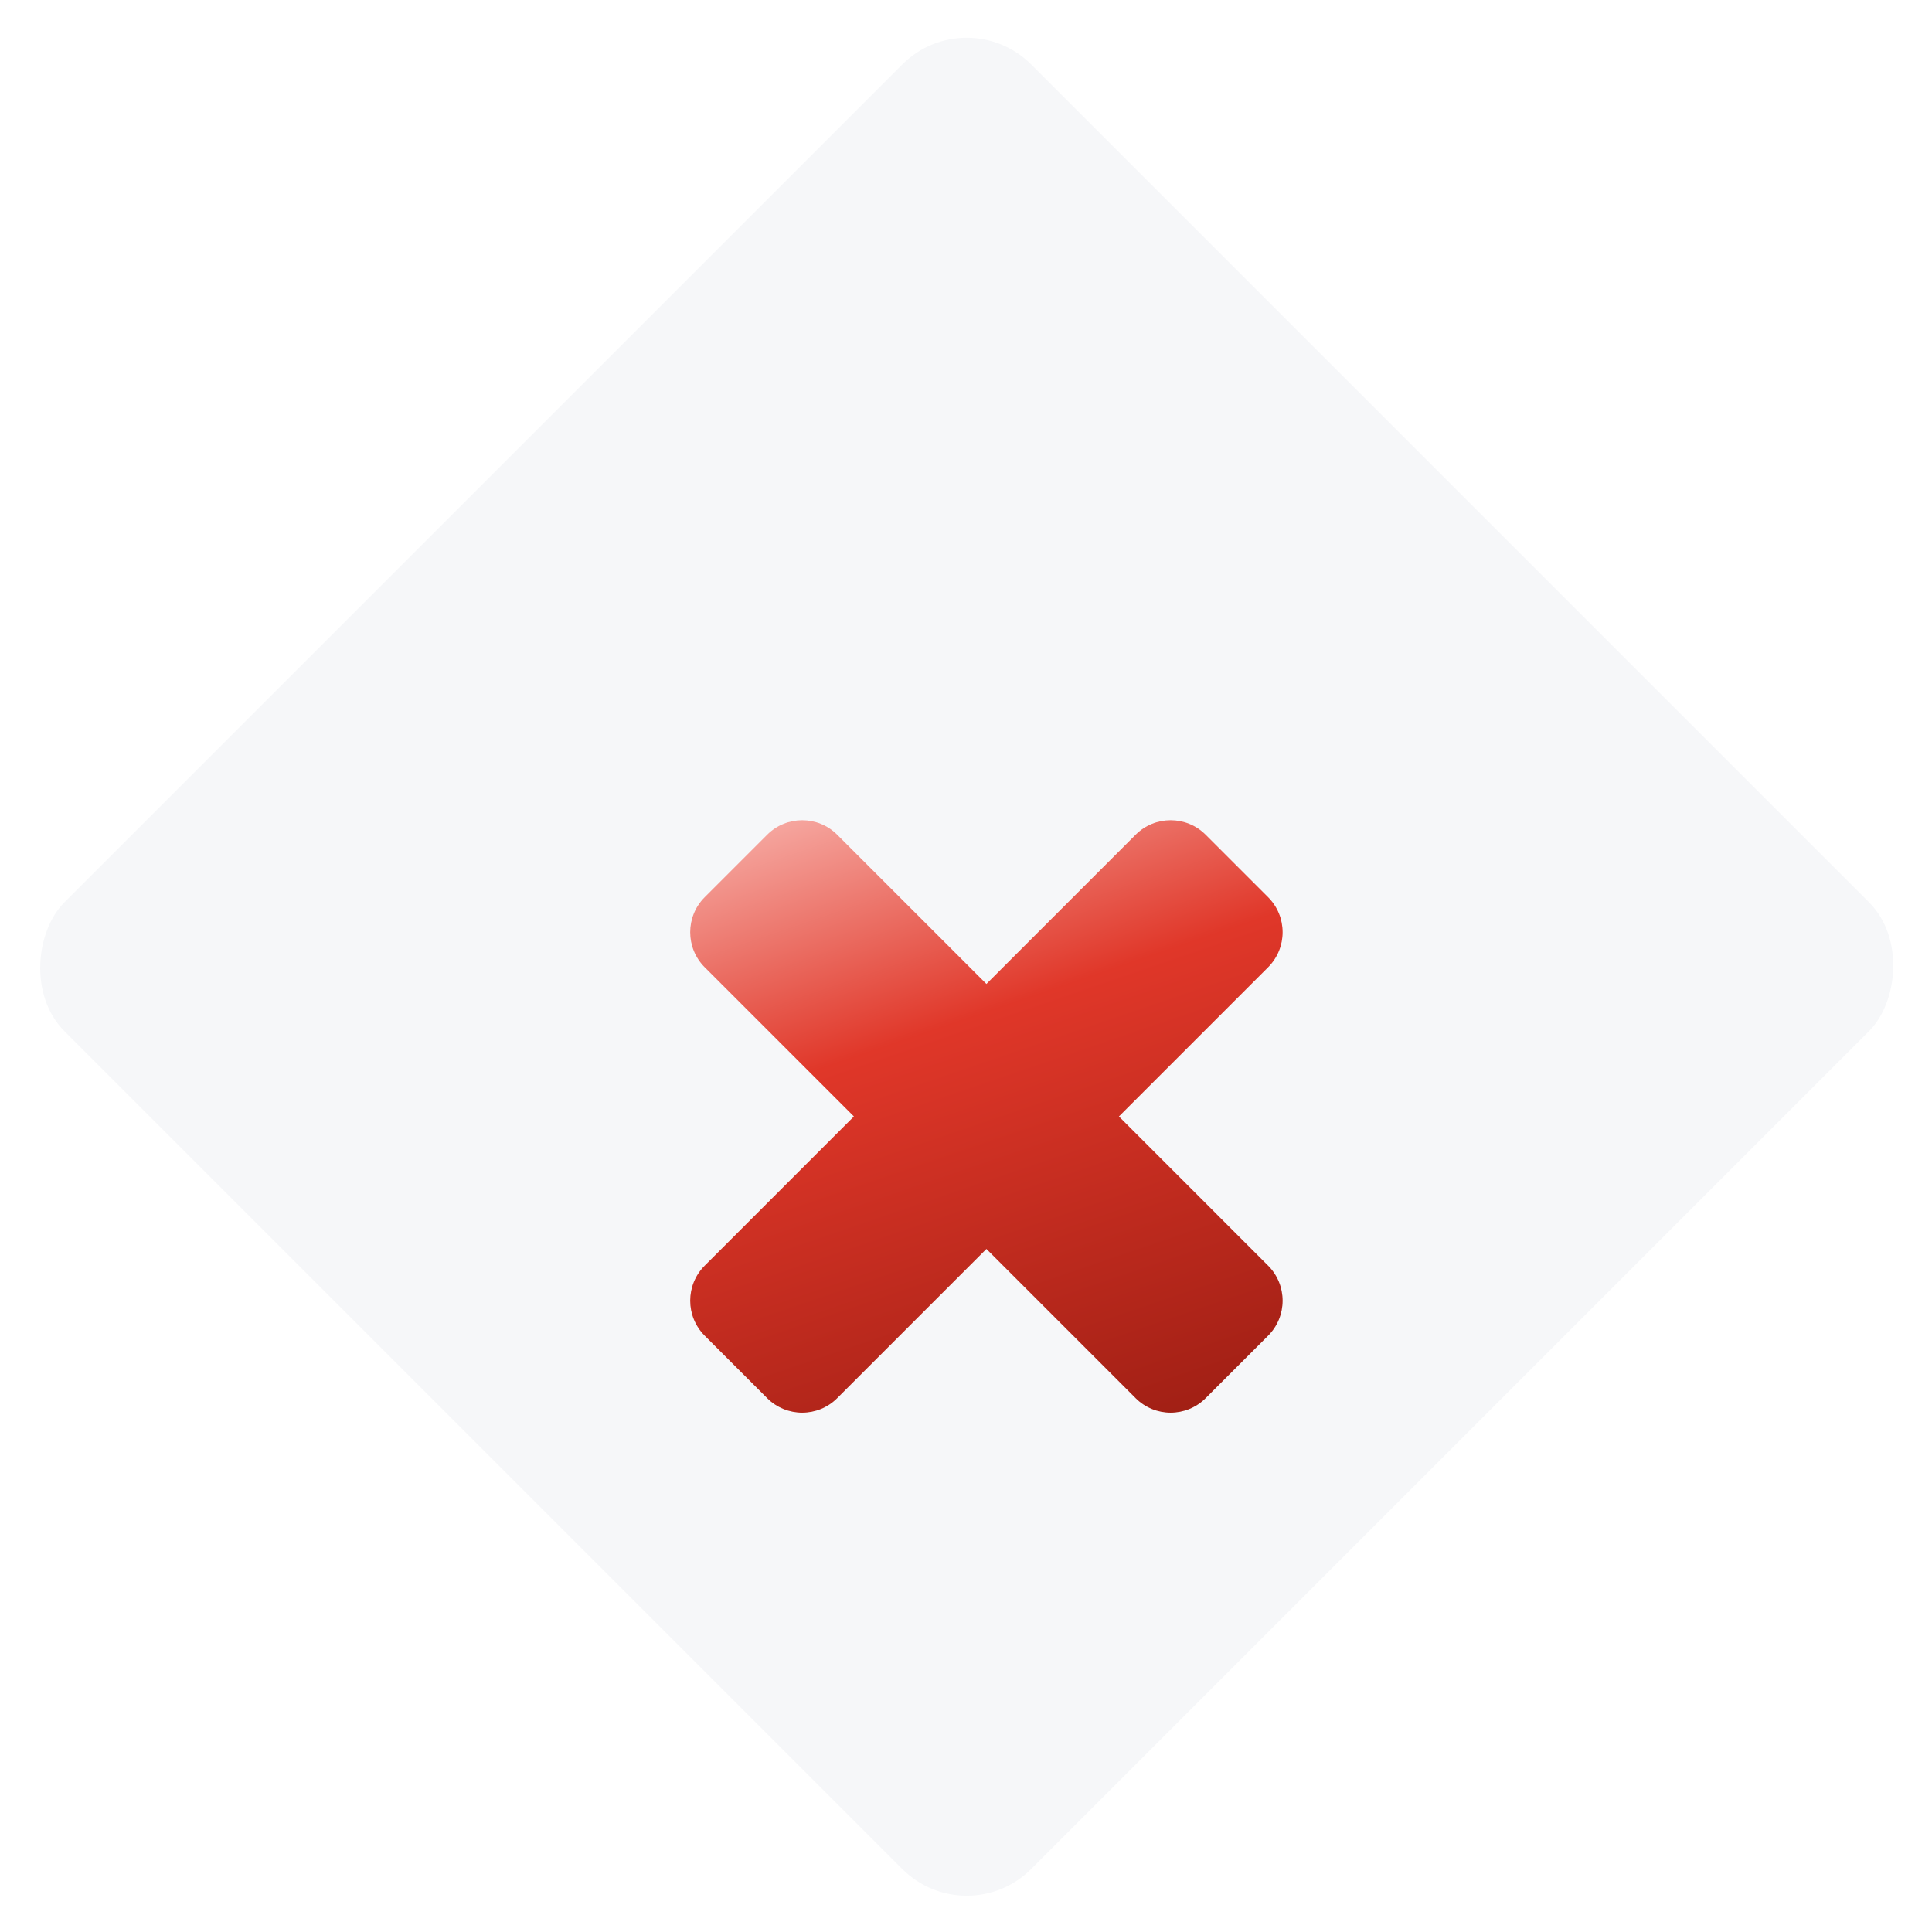 <svg viewBox="0 0 312 312" fill="none" xmlns="http://www.w3.org/2000/svg">
<g clip-path="url(#clip0)">
<g filter="url(#filter0_b)">
<rect x="156.118" width="220.784" height="220.784" rx="14.719" transform="rotate(45 156.118 0)" fill="#F6F7F9"/>
</g>
<g filter="url(#filter1_di)">
<path fill-rule="evenodd" clip-rule="evenodd" d="M204.789 132.203C207.913 129.079 207.913 124.013 204.789 120.889L194.703 110.804C191.579 107.679 186.514 107.679 183.39 110.804L159.296 134.897L135.203 110.804C132.079 107.68 127.014 107.68 123.889 110.804L113.804 120.889C110.68 124.013 110.68 129.079 113.804 132.203L137.897 156.296L113.804 180.39C110.68 183.514 110.68 188.579 113.804 191.703L123.889 201.789C127.014 204.913 132.079 204.913 135.203 201.789L159.296 177.695L183.39 201.789C186.514 204.913 191.579 204.913 194.704 201.789L204.789 191.703C207.913 188.579 207.913 183.514 204.789 180.39L180.696 156.296L204.789 132.203Z" fill="url(#paint0_linear)"/>
</g>
</g>
<defs>
<filter id="filter0_b" x="2.417" y="2.417" width="307.401" height="307.401" filterUnits="userSpaceOnUse" color-interpolation-filters="sRGB">
<feFlood flood-opacity="0" result="BackgroundImageFix"/>
<feComposite in2="SourceAlpha" operator="in" result="effect1_backgroundBlur"/>
<feBlend mode="normal" in="SourceGraphic" in2="effect1_backgroundBlur" result="shape"/>
</filter>
<filter id="filter1_di" x="71.461" y="94.46" width="175.672" height="175.672" filterUnits="userSpaceOnUse" color-interpolation-filters="sRGB">
<feFlood flood-opacity="0" result="BackgroundImageFix"/>
<feColorMatrix in="SourceAlpha" type="matrix" values="0 0 0 0 0 0 0 0 0 0 0 0 0 0 0 0 0 0 127 0" result="hardAlpha"/>
<feOffset dy="26"/>
<feGaussianBlur stdDeviation="20"/>
<feComposite in2="hardAlpha" operator="out"/>
<feColorMatrix type="matrix" values="0 0 0 0 0.631 0 0 0 0 0.078 0 0 0 0 0.035 0 0 0 0.34 0"/>
<feBlend mode="normal" in2="BackgroundImageFix" result="effect1_dropShadow"/>
<feBlend mode="normal" in="SourceGraphic" in2="effect1_dropShadow" result="shape"/>
<feColorMatrix in="SourceAlpha" type="matrix" values="0 0 0 0 0 0 0 0 0 0 0 0 0 0 0 0 0 0 127 0" result="hardAlpha"/>
<feOffset dy="-2"/>
<feGaussianBlur stdDeviation="0.5"/>
<feComposite in2="hardAlpha" operator="arithmetic" k2="-1" k3="1"/>
<feColorMatrix type="matrix" values="0 0 0 0 0 0 0 0 0 0 0 0 0 0 0 0 0 0 0.25 0"/>
<feBlend mode="normal" in2="shape" result="effect2_innerShadow"/>
</filter>
<linearGradient id="paint0_linear" x1="140.957" y1="85.034" x2="194.968" y2="243.078" gradientUnits="userSpaceOnUse">
<stop stop-color="#FFD7D3"/>
<stop offset="0.344" stop-color="#E03729"/>
<stop offset="1" stop-color="#80130A"/>
</linearGradient>
<clipPath id="clip0">
<rect width="312" height="312" fill="white"/>
</clipPath>
</defs>
</svg>
